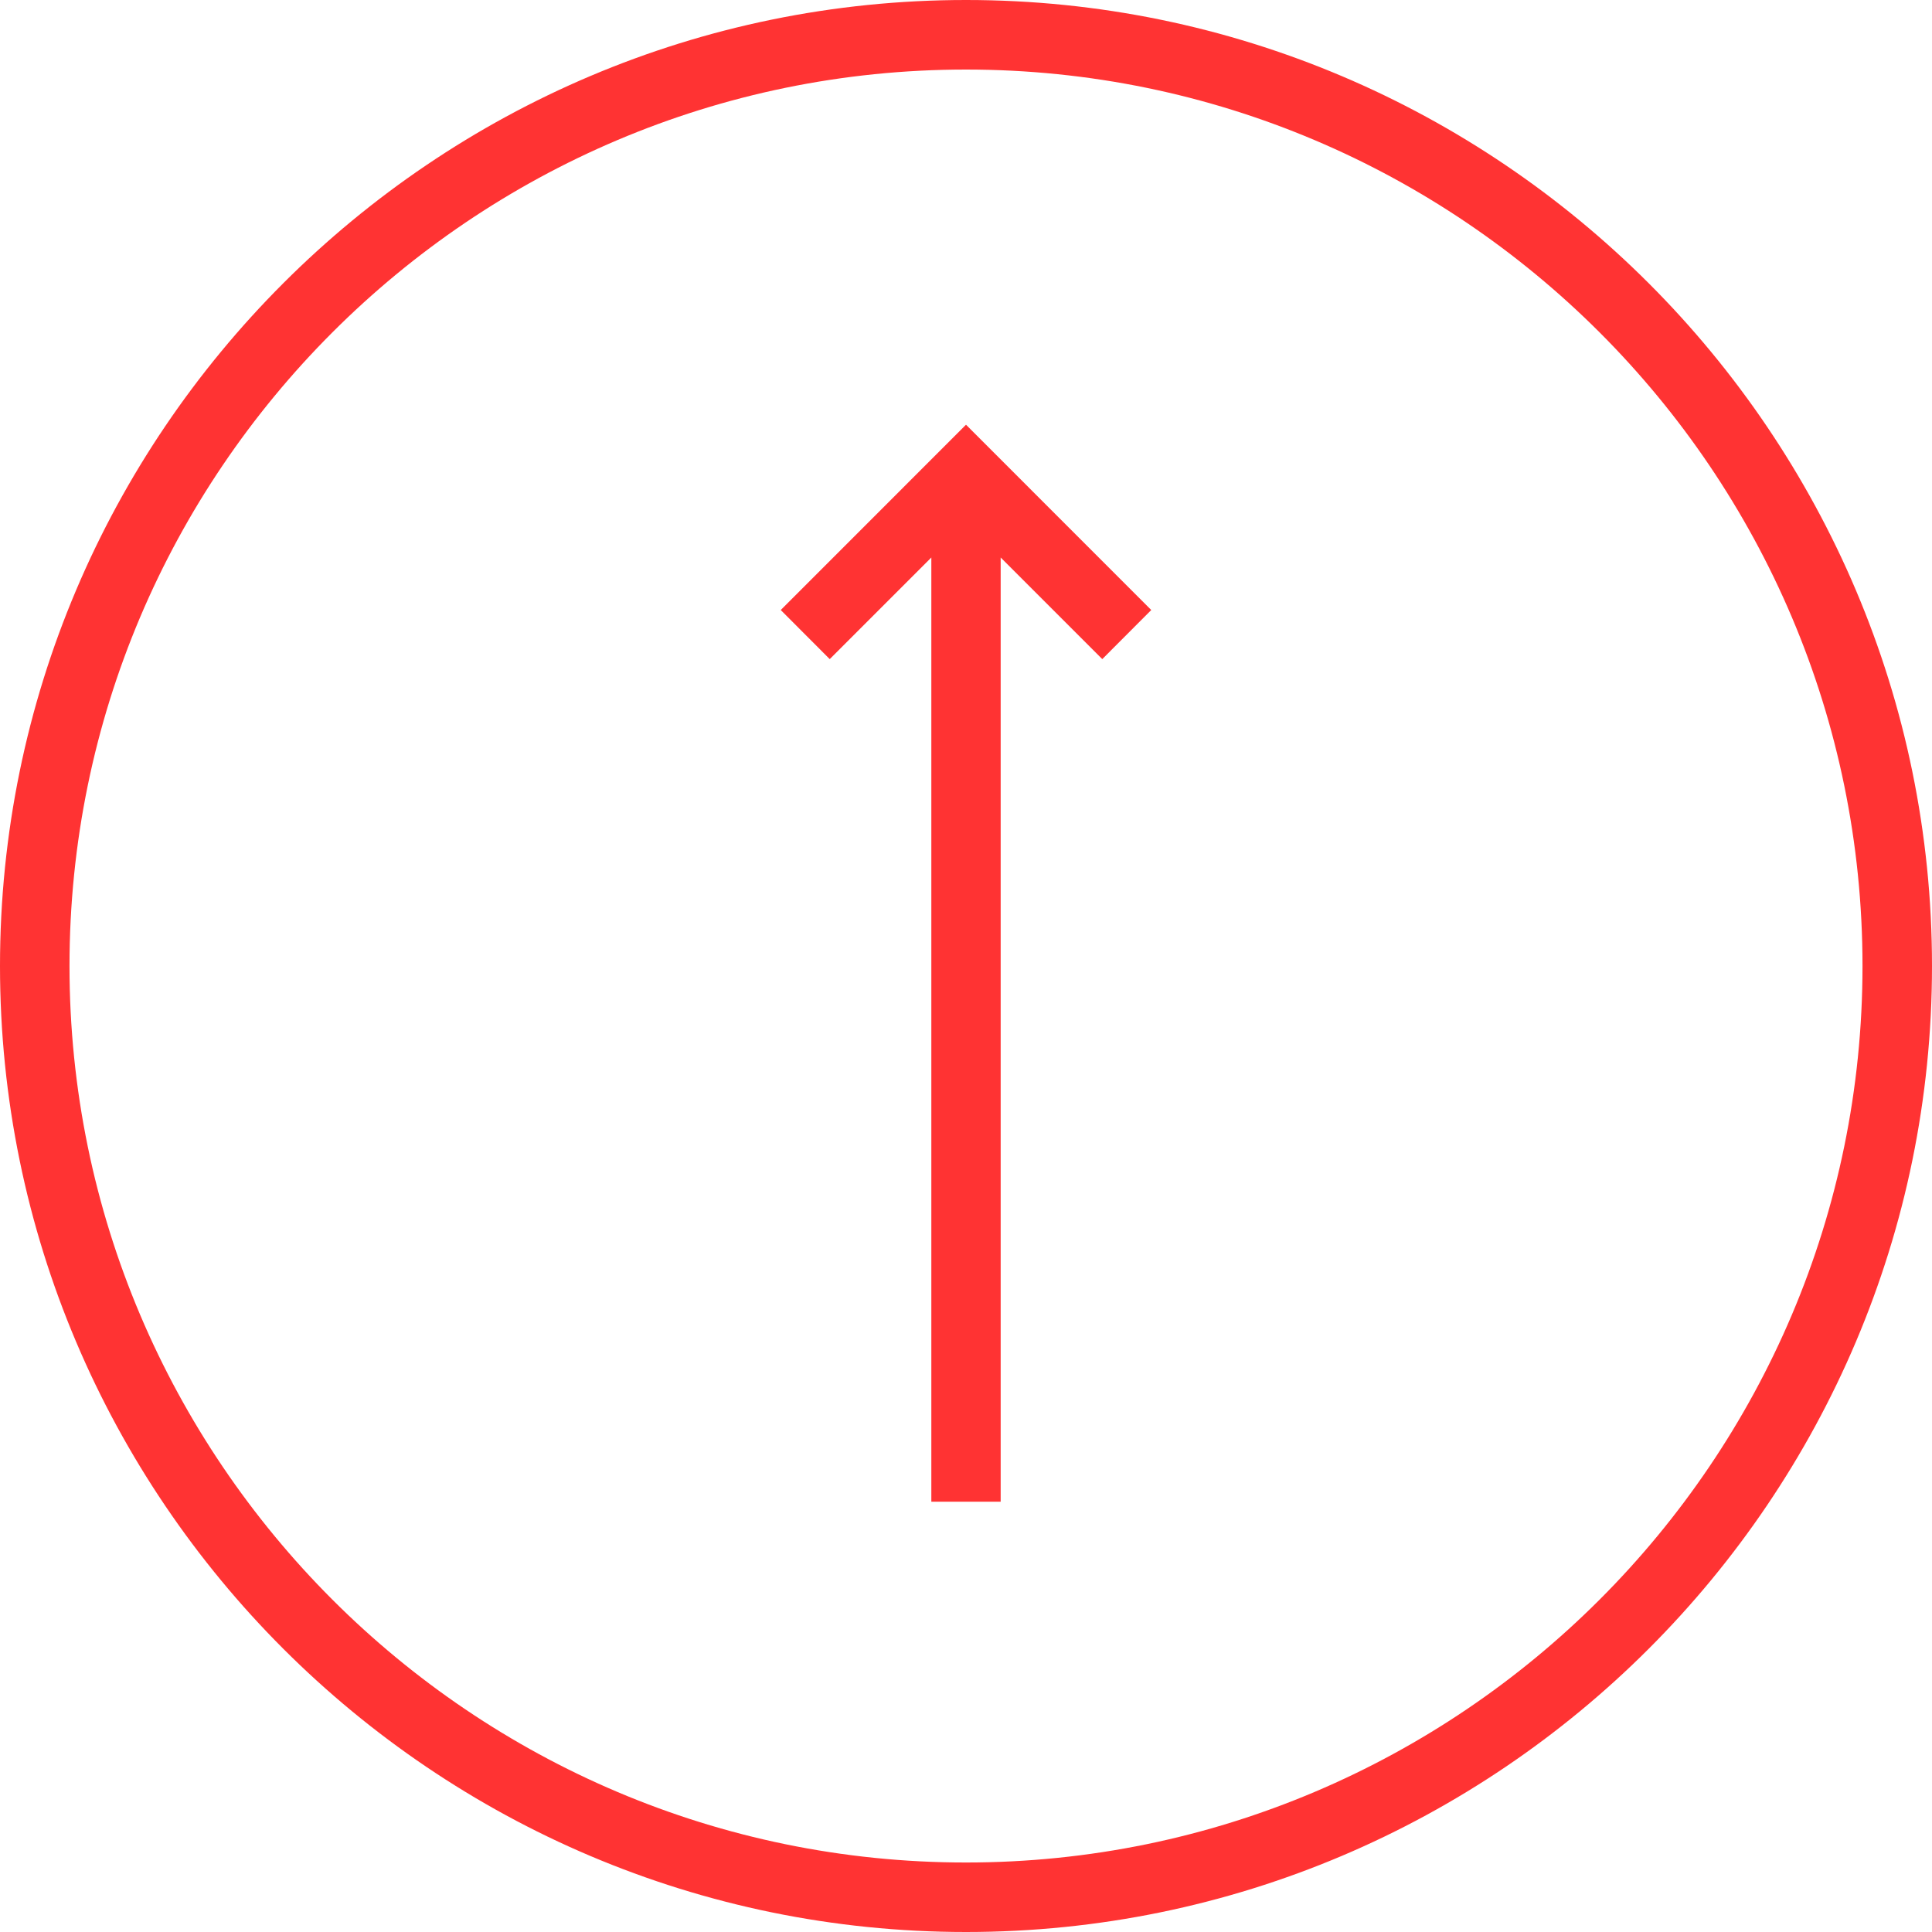<?xml version="1.0" encoding="utf-8"?>
<!-- Generator: Adobe Illustrator 16.0.0, SVG Export Plug-In . SVG Version: 6.00 Build 0)  -->
<!DOCTYPE svg PUBLIC "-//W3C//DTD SVG 1.1//EN" "http://www.w3.org/Graphics/SVG/1.1/DTD/svg11.dtd">
<svg version="1.1" id="Layer_1" xmlns="http://www.w3.org/2000/svg" xmlns:xlink="http://www.w3.org/1999/xlink" x="0px" y="0px"
	 width="35.5px" height="35.5px" viewBox="685.962 217.711 35.5 35.5" enable-background="new 685.962 217.711 35.5 35.5"
	 xml:space="preserve">
<g>
	<polygon fill="#FF3333" points="700.308,228.92 701.208,229.822 703.075,227.955 703.075,245.304 704.349,245.304 704.349,227.955 
		706.216,229.822 707.116,228.92 703.712,225.515 	"/>
	<path fill="#FF3333" d="M703.712,217.711c-9.787,0-17.75,7.962-17.75,17.75c0,9.788,7.963,17.75,17.75,17.75
		s17.75-7.962,17.75-17.75C721.462,225.674,713.499,217.711,703.712,217.711z M703.712,251.934c-9.083,0-16.473-7.39-16.473-16.473
		s7.39-16.472,16.473-16.472s16.473,7.389,16.473,16.472S712.795,251.934,703.712,251.934z"/>
</g>
</svg>
